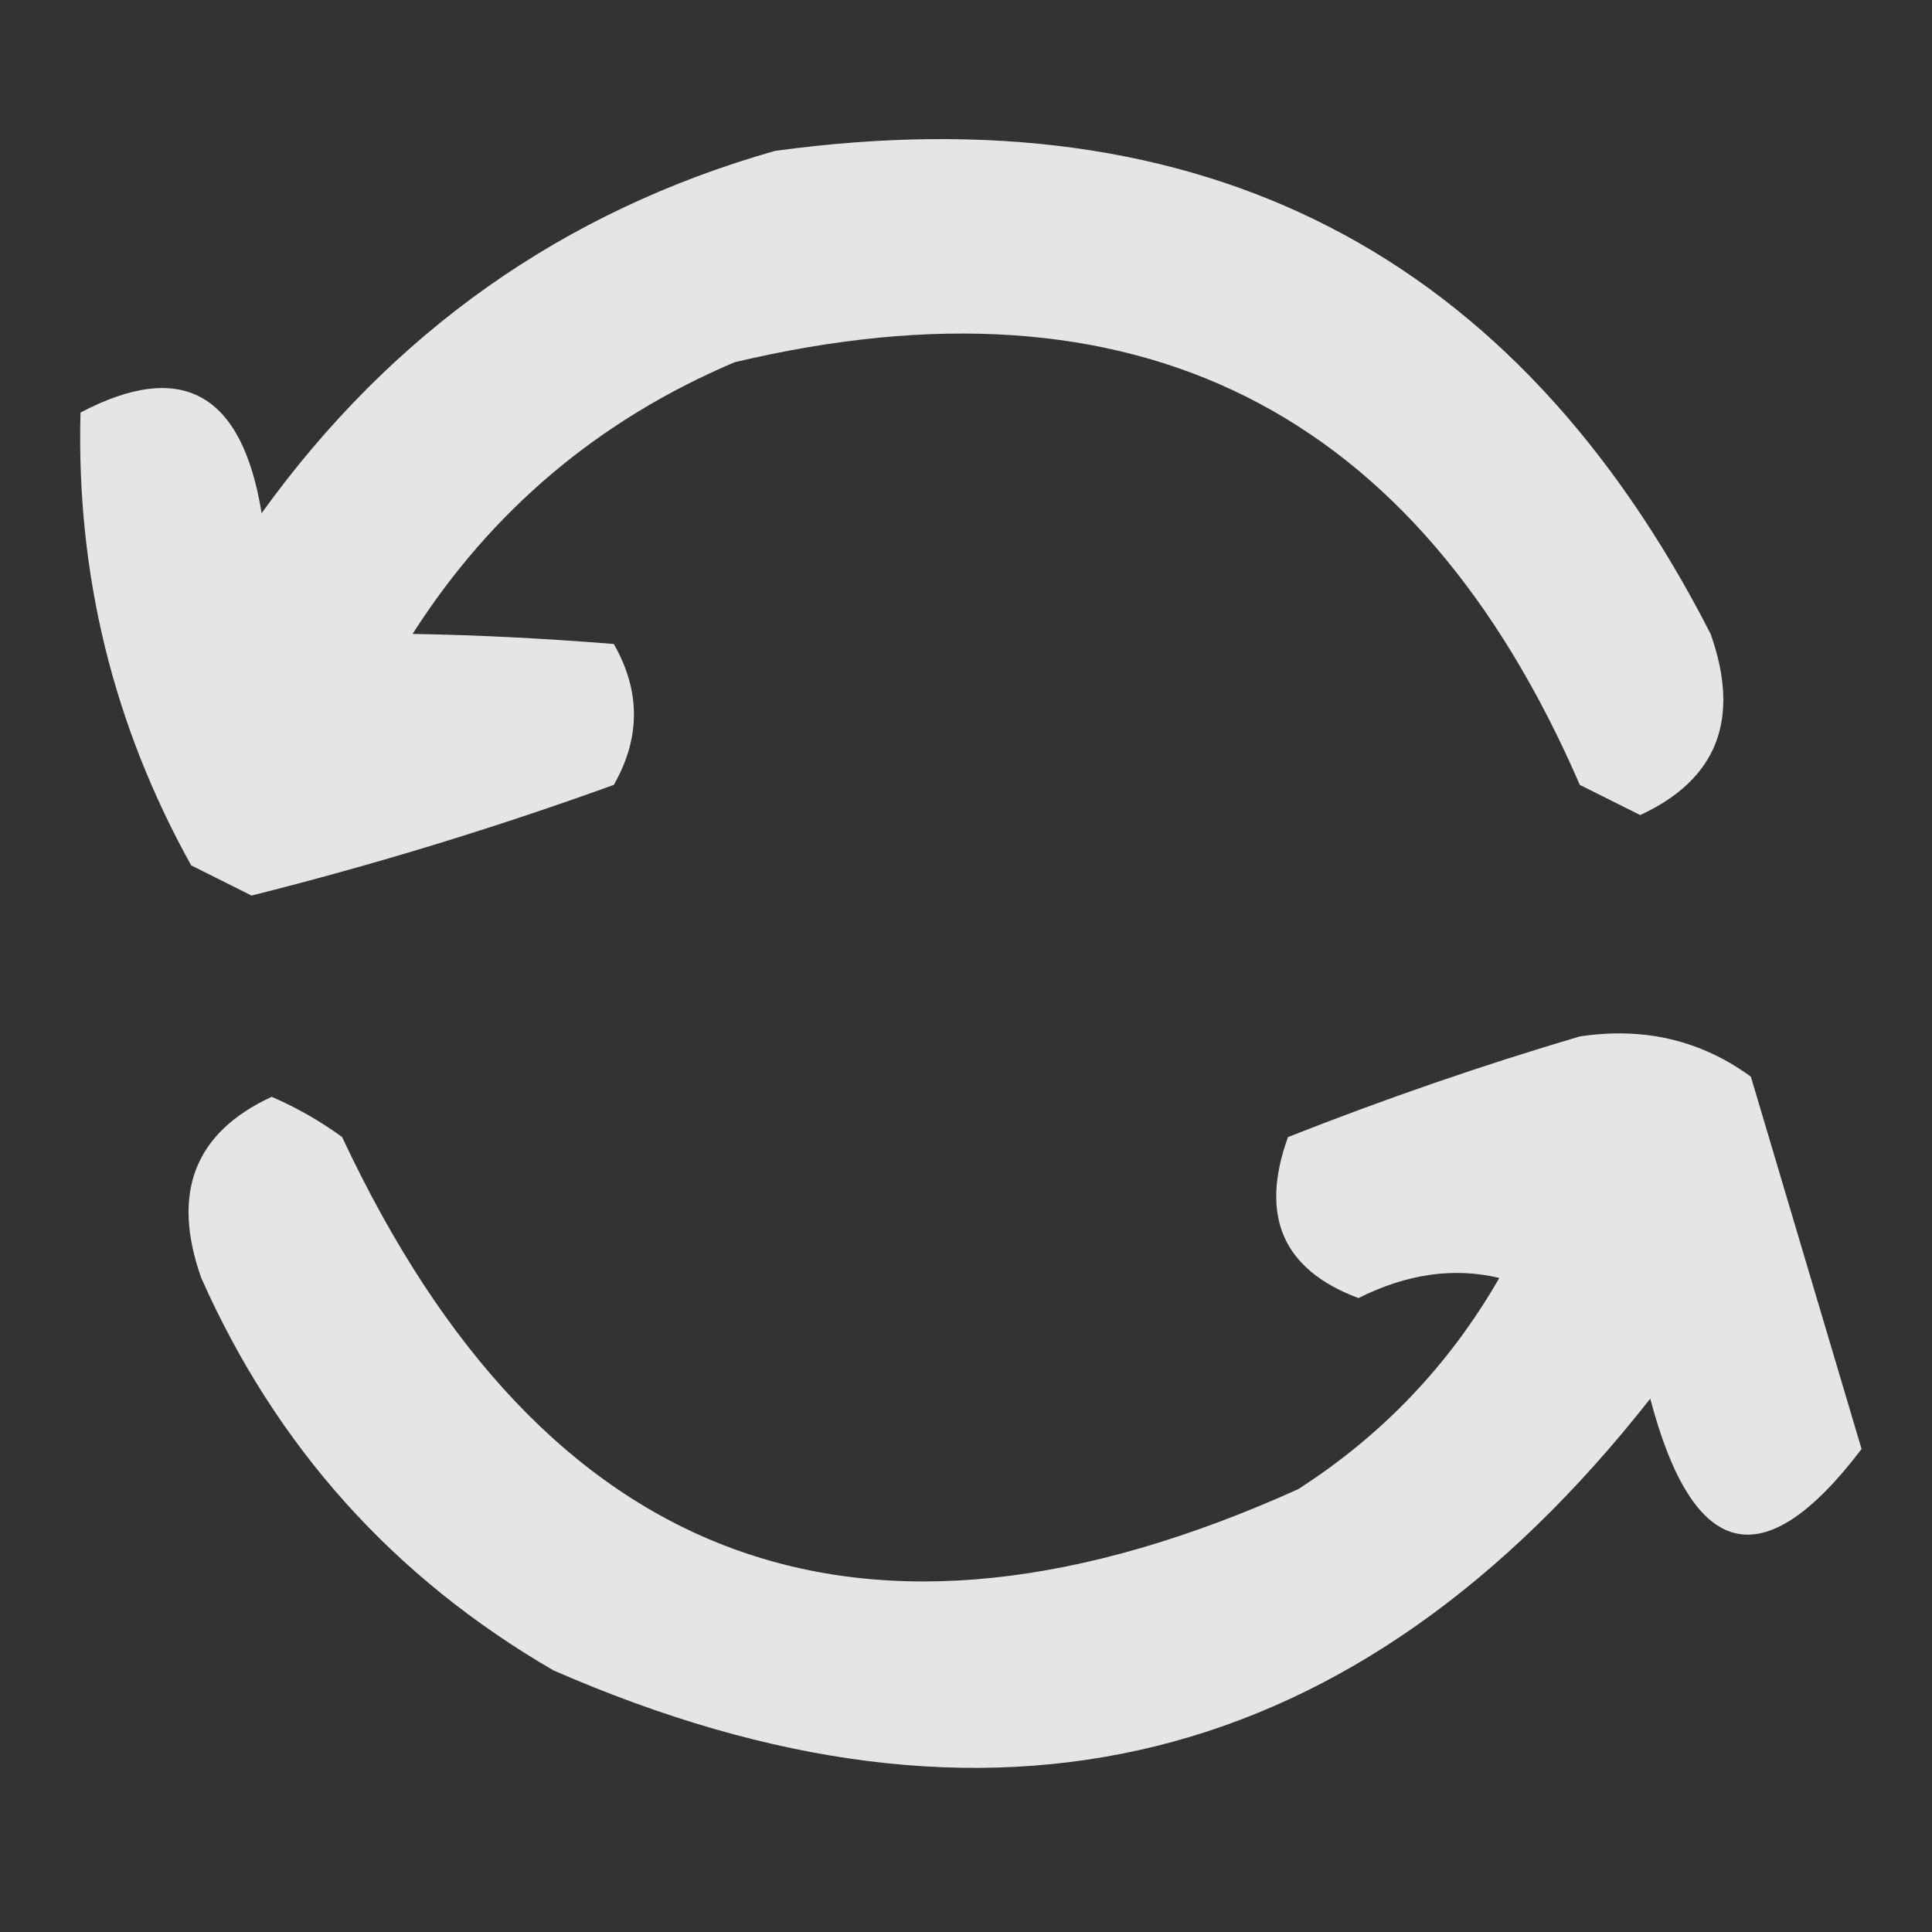 <?xml version="1.0" encoding="UTF-8"?>
<!DOCTYPE svg PUBLIC "-//W3C//DTD SVG 1.1//EN" "http://www.w3.org/Graphics/SVG/1.1/DTD/svg11.dtd">
<svg xmlns="http://www.w3.org/2000/svg" version="1.1" width="96px" height="96px" style="shape-rendering:geometricPrecision; text-rendering:geometricPrecision; image-rendering:optimizeQuality; fill-rule:evenodd; clip-rule:evenodd" xmlns:xlink="http://www.w3.org/1999/xlink">
<rect width="100%" height="100%" fill="#333333" stroke="none"/>
<g><path style="opacity:0.873" fill="#fefffe" d="M 38.5,7.5 C 59.815,4.572 75.315,12.572 85,31.5C 86.498,35.729 85.331,38.729 81.5,40.5C 80.5,40 79.5,39.5 78.5,39C 70.389,20.278 56.389,13.278 36.5,18C 29.748,20.868 24.415,25.368 20.5,31.5C 23.665,31.551 26.998,31.718 30.5,32C 31.833,34.333 31.833,36.667 30.5,39C 24.596,41.135 18.596,42.968 12.5,44.5C 11.5,44 10.5,43.5 9.5,43C 5.619,36.019 3.786,28.519 4,20.5C 9.03,17.853 12.03,19.52 13,25.5C 19.488,16.492 27.988,10.492 38.5,7.5 Z"/></g>
<g><path style="opacity:0.872" fill="#fefffe" d="M 78.5,51.5 C 81.685,51.02 84.519,51.686 87,53.5C 88.843,59.694 90.677,65.861 92.5,72C 87.635,78.412 84.135,77.579 82,69.5C 67.438,88.015 49.272,92.515 27.5,83C 19.558,78.392 13.725,71.892 10,63.5C 8.502,59.271 9.669,56.271 13.5,54.5C 14.748,55.04 15.915,55.707 17,56.5C 27.029,77.927 42.862,83.76 64.5,74C 68.691,71.31 72.024,67.81 74.5,63.5C 72.236,62.962 69.903,63.296 67.5,64.5C 63.745,63.097 62.579,60.43 64,56.5C 68.851,54.588 73.684,52.921 78.5,51.5 Z"/></g>
</svg>
